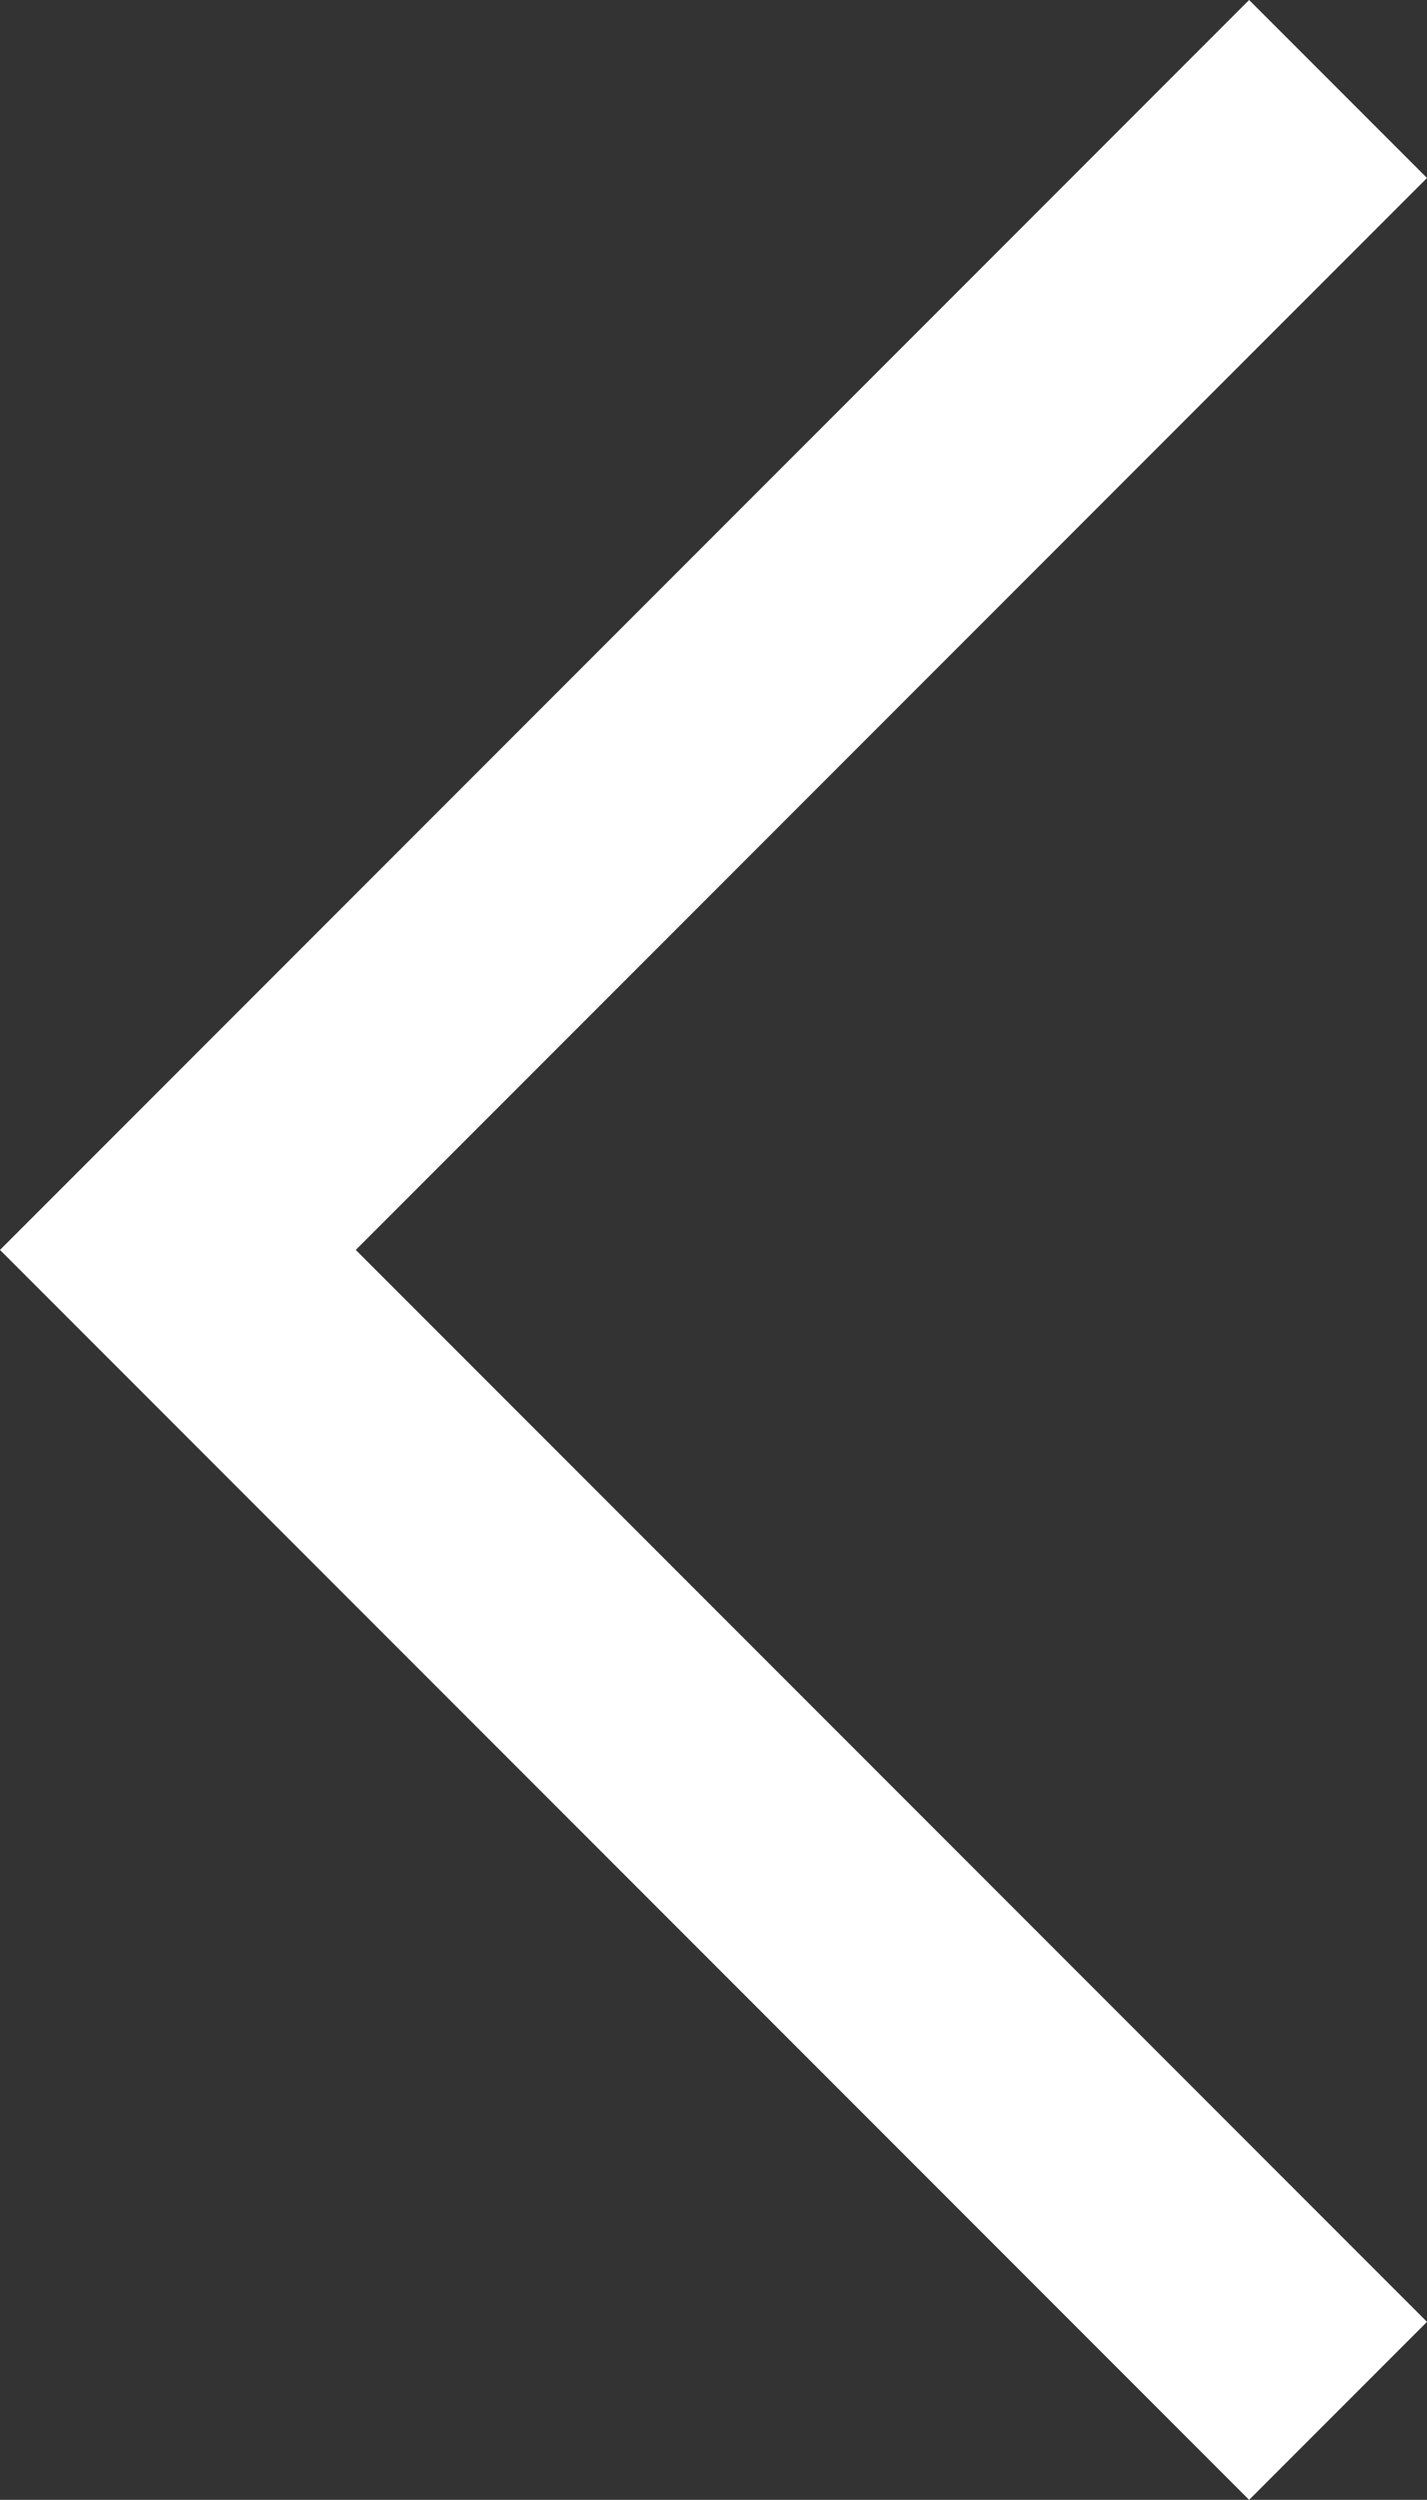 <?xml version="1.0" encoding="utf-8"?>
<!-- Generator: Adobe Illustrator 17.0.0, SVG Export Plug-In . SVG Version: 6.00 Build 0)  -->
<!DOCTYPE svg PUBLIC "-//W3C//DTD SVG 1.1//EN" "http://www.w3.org/Graphics/SVG/1.1/DTD/svg11.dtd">
<svg version="1.1" id="Layer_1" xmlns="http://www.w3.org/2000/svg" xmlns:xlink="http://www.w3.org/1999/xlink" x="0px" y="0px"
	 width="452.392px" height="792px" viewBox="79.804 0 452.392 792" enable-background="new 79.804 0 452.392 792"
	 xml:space="preserve">
<rect x="79.804" y="0" width="452.392" height="792" fill="#333333" stroke="none"/>
<polygon fill="#FFFFFF" points="475.804,792 532.196,735.608 192.589,396 532.196,56.392 475.804,0 79.804,396 "/>
</svg>
